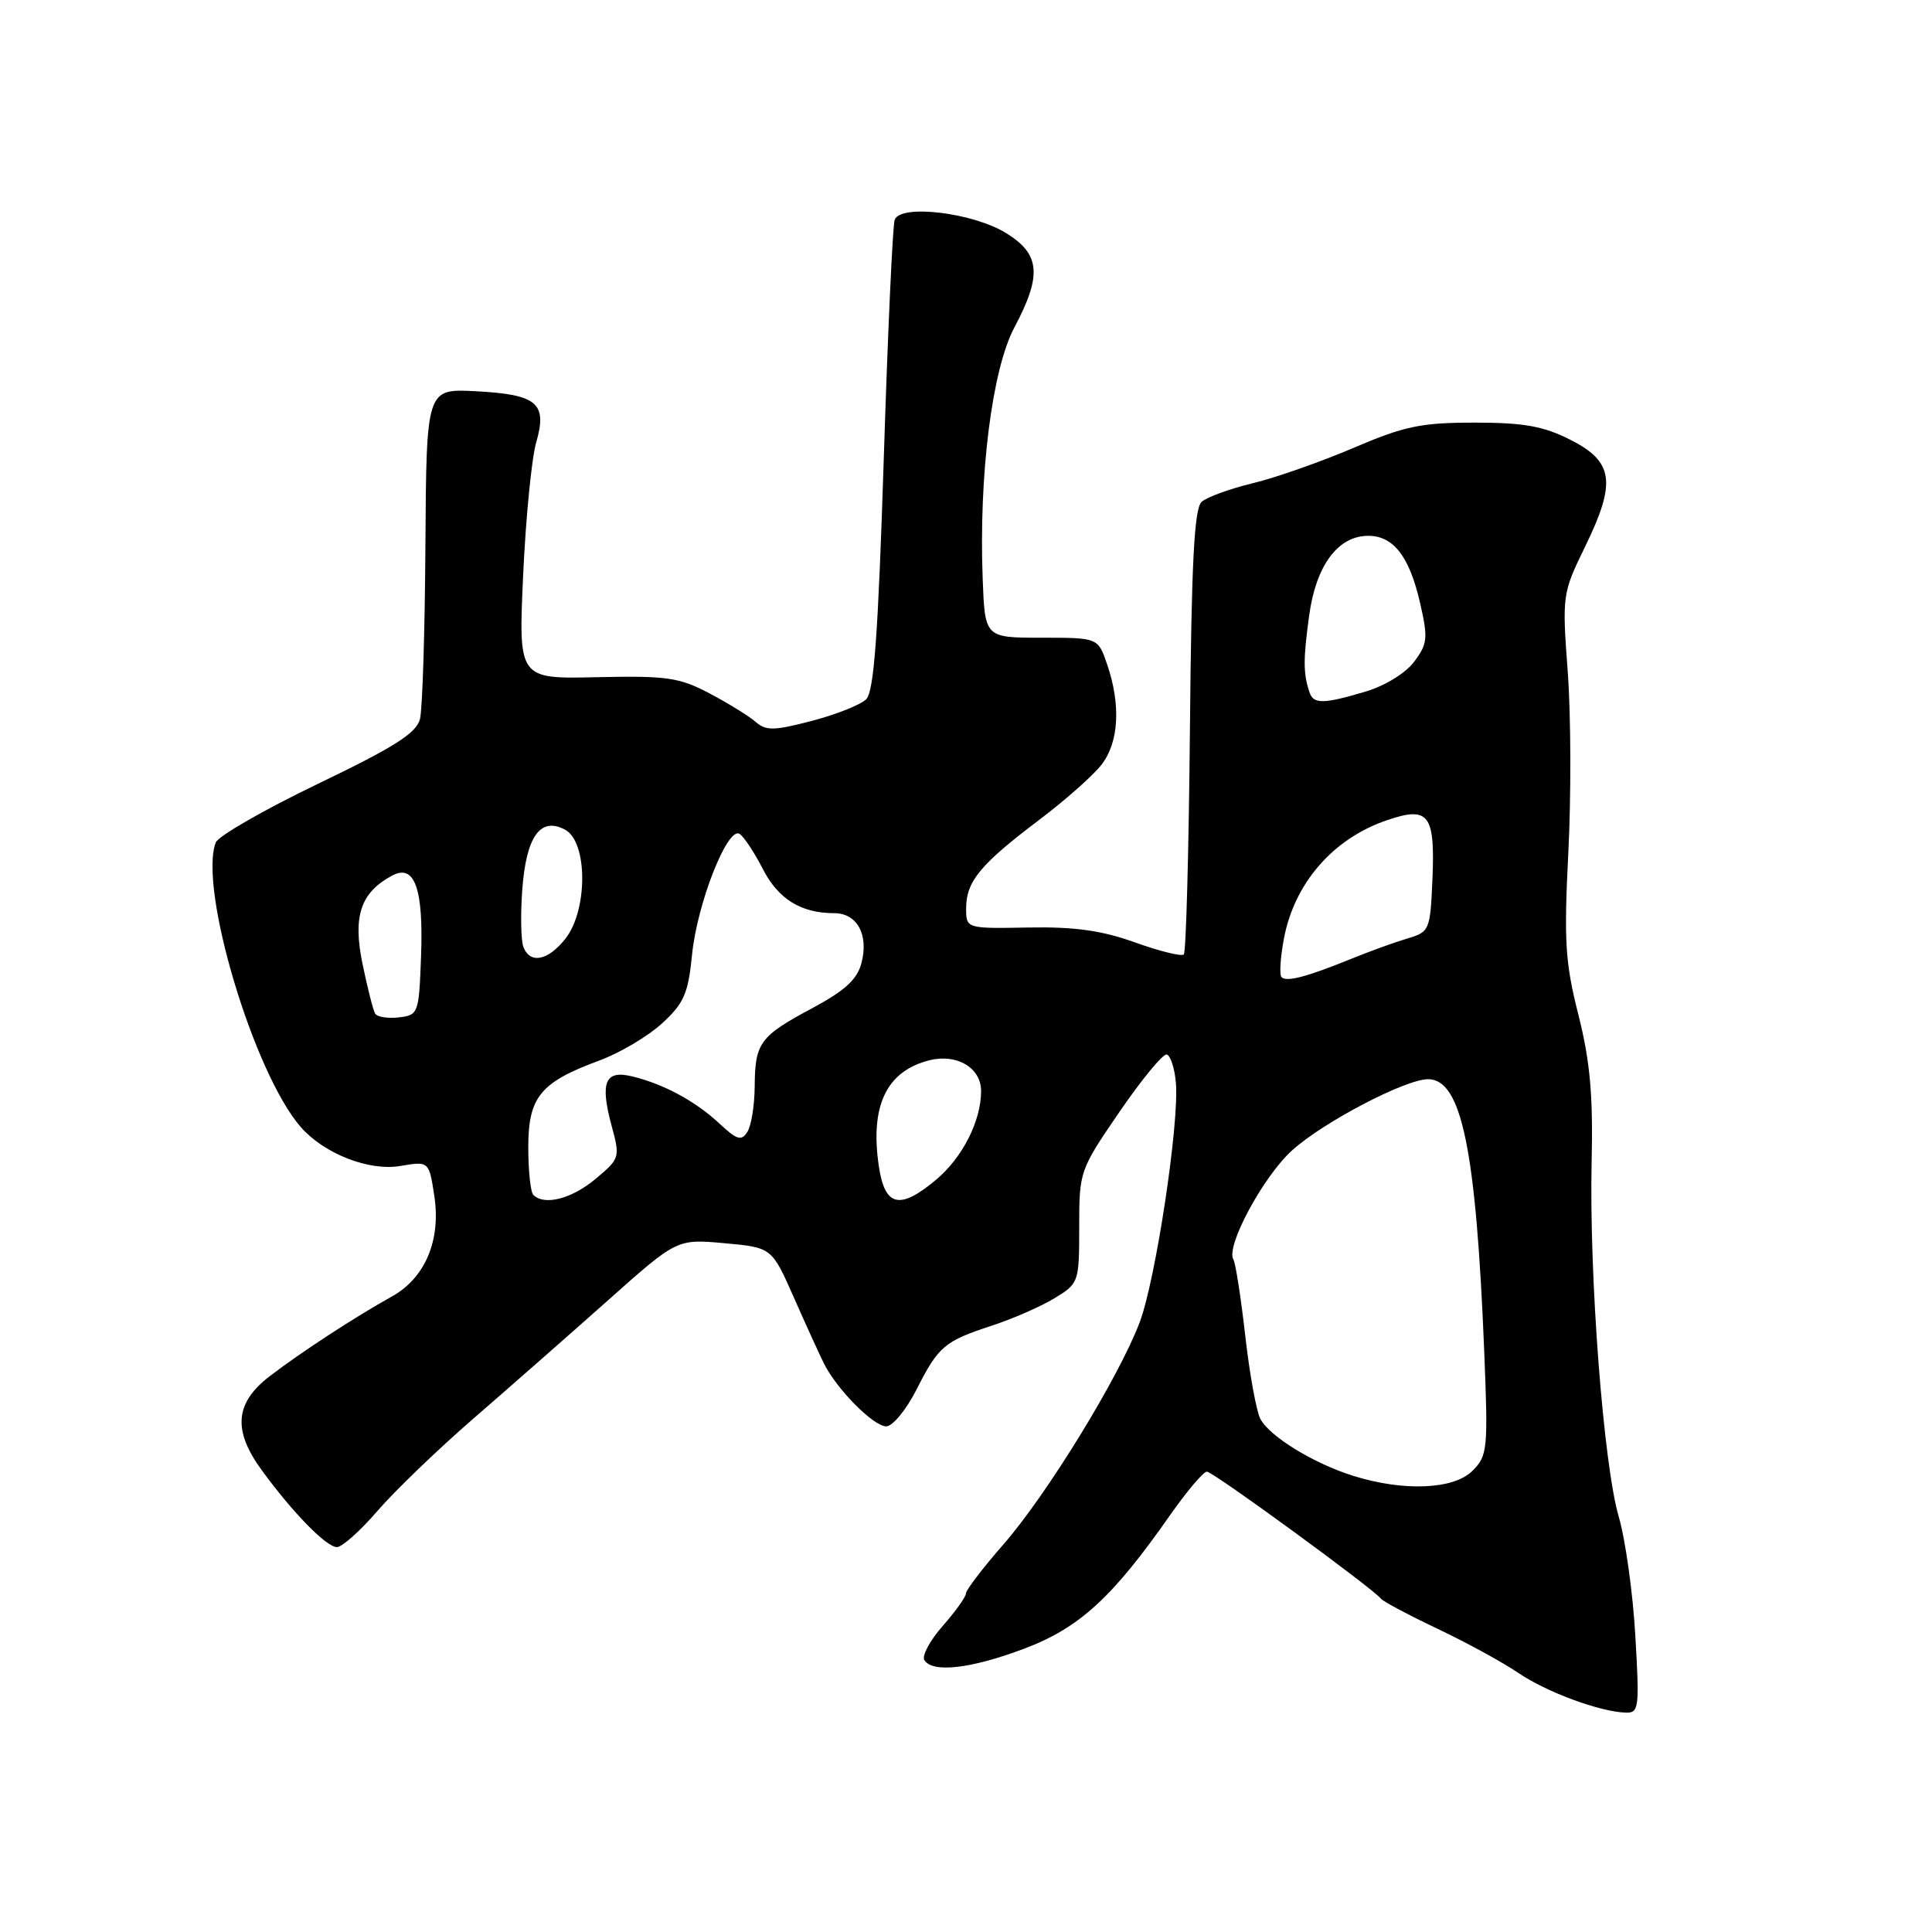 <?xml version="1.0" encoding="UTF-8" standalone="no"?>
<!DOCTYPE svg PUBLIC "-//W3C//DTD SVG 1.1//EN" "http://www.w3.org/Graphics/SVG/1.1/DTD/svg11.dtd" >
<svg xmlns="http://www.w3.org/2000/svg" xmlns:xlink="http://www.w3.org/1999/xlink" version="1.1" viewBox="0 0 256 256">
 <g >
 <path fill="currentColor"
d=" M 216.69 216.75 C 216.37 211.11 215.38 204.03 214.50 201.00 C 212.47 194.06 210.56 169.08 210.90 153.98 C 211.10 145.08 210.70 140.66 209.15 134.48 C 207.39 127.55 207.22 124.72 207.81 113.00 C 208.19 105.58 208.16 94.82 207.74 89.10 C 206.98 78.82 207.01 78.64 210.06 72.38 C 214.20 63.88 213.81 61.16 208.04 58.25 C 204.49 56.46 201.89 56.00 195.38 56.00 C 188.30 56.00 186.10 56.46 179.34 59.35 C 175.03 61.19 169.03 63.30 166.00 64.03 C 162.97 64.76 159.92 65.87 159.22 66.50 C 158.24 67.37 157.87 74.60 157.67 96.78 C 157.52 112.82 157.16 126.17 156.86 126.47 C 156.57 126.76 153.67 126.05 150.41 124.88 C 145.98 123.29 142.43 122.79 136.25 122.90 C 128.00 123.05 128.00 123.05 128.02 120.27 C 128.05 116.77 129.94 114.50 137.68 108.65 C 141.08 106.09 144.80 102.80 145.93 101.36 C 148.26 98.39 148.55 93.42 146.69 88.00 C 145.49 84.50 145.49 84.50 137.99 84.50 C 130.50 84.50 130.50 84.50 130.21 76.64 C 129.69 62.93 131.46 48.92 134.41 43.39 C 138.08 36.48 137.85 33.69 133.34 30.90 C 128.91 28.16 119.29 27.01 118.55 29.13 C 118.28 29.88 117.63 44.18 117.10 60.90 C 116.36 84.06 115.81 91.62 114.78 92.65 C 114.04 93.39 110.79 94.68 107.57 95.52 C 102.53 96.84 101.49 96.85 100.11 95.64 C 99.22 94.87 96.47 93.17 94.00 91.87 C 89.99 89.76 88.37 89.53 79.10 89.73 C 68.69 89.97 68.69 89.97 69.32 76.23 C 69.66 68.68 70.44 60.75 71.05 58.62 C 72.55 53.40 71.20 52.27 63.00 51.84 C 56.50 51.50 56.50 51.50 56.37 72.20 C 56.30 83.58 55.98 93.96 55.65 95.27 C 55.18 97.14 52.30 98.97 42.11 103.87 C 35.00 107.29 28.91 110.79 28.59 111.63 C 26.28 117.66 33.63 142.24 39.87 149.36 C 42.97 152.88 48.88 155.20 53.03 154.50 C 56.85 153.85 56.85 153.85 57.56 158.54 C 58.43 164.38 56.31 169.37 51.91 171.80 C 47.08 174.48 39.78 179.24 35.72 182.37 C 31.12 185.91 30.82 189.52 34.69 194.82 C 38.80 200.45 43.25 205.00 44.64 205.00 C 45.33 205.00 47.75 202.84 50.02 200.20 C 52.29 197.57 58.02 192.05 62.75 187.95 C 67.48 183.85 75.48 176.82 80.53 172.33 C 89.70 164.16 89.70 164.16 95.98 164.73 C 102.26 165.30 102.26 165.30 105.18 171.90 C 106.78 175.53 108.58 179.47 109.17 180.66 C 110.87 184.08 115.74 189.00 117.43 189.00 C 118.27 189.00 120.06 186.83 121.41 184.19 C 124.36 178.36 125.12 177.72 131.50 175.63 C 134.25 174.73 137.96 173.10 139.75 172.01 C 142.95 170.06 143.00 169.91 143.00 162.57 C 143.00 155.20 143.06 155.03 148.35 147.31 C 151.29 143.01 154.11 139.60 154.60 139.73 C 155.10 139.86 155.64 141.53 155.81 143.46 C 156.28 148.81 153.13 169.64 151.00 175.25 C 148.22 182.56 138.68 198.10 132.96 204.64 C 130.23 207.76 128.00 210.68 128.00 211.12 C 128.00 211.57 126.62 213.51 124.92 215.44 C 123.23 217.36 122.13 219.40 122.48 219.97 C 123.55 221.70 128.62 221.13 135.71 218.46 C 143.02 215.70 147.40 211.70 155.05 200.75 C 157.27 197.59 159.46 195.00 159.92 195.00 C 160.74 195.00 181.96 210.50 183.00 211.85 C 183.28 212.21 186.65 214.00 190.50 215.83 C 194.35 217.66 199.15 220.28 201.17 221.66 C 204.90 224.20 211.94 226.81 215.39 226.93 C 217.17 227.00 217.25 226.37 216.69 216.75 Z  M 179.32 195.56 C 174.06 193.91 168.27 190.37 167.01 188.02 C 166.48 187.02 165.57 182.05 165.00 176.97 C 164.42 171.89 163.72 167.35 163.43 166.89 C 162.38 165.18 167.38 155.89 171.22 152.42 C 175.36 148.68 186.22 143.00 189.23 143.00 C 193.67 143.00 195.59 152.33 196.67 179.14 C 197.19 192.07 197.11 192.89 195.11 194.89 C 192.63 197.37 186.01 197.65 179.32 195.56 Z  M 70.67 158.33 C 70.30 157.97 70.00 155.12 70.00 152.01 C 70.00 145.36 71.60 143.40 79.43 140.52 C 82.14 139.52 85.88 137.30 87.73 135.60 C 90.63 132.94 91.19 131.66 91.70 126.50 C 92.37 119.75 96.39 109.51 97.99 110.49 C 98.56 110.85 99.94 112.92 101.06 115.11 C 103.10 119.12 106.13 121.00 110.53 121.00 C 113.57 121.00 115.13 123.84 114.15 127.60 C 113.58 129.79 111.97 131.26 107.59 133.61 C 100.66 137.32 100.04 138.17 100.00 144.00 C 99.98 146.47 99.55 149.17 99.03 149.98 C 98.24 151.23 97.65 151.05 95.30 148.85 C 92.17 145.92 87.89 143.61 83.73 142.62 C 80.17 141.76 79.49 143.40 81.03 149.13 C 82.18 153.39 82.15 153.51 78.89 156.23 C 75.74 158.86 72.12 159.79 70.67 158.33 Z  M 116.46 154.59 C 115.25 146.54 117.45 141.92 123.16 140.49 C 126.80 139.58 130.00 141.49 130.00 144.57 C 130.00 148.52 127.55 153.36 124.06 156.30 C 119.24 160.35 117.26 159.91 116.46 154.59 Z  M 49.71 134.31 C 49.44 133.86 48.69 130.89 48.03 127.70 C 46.73 121.38 47.78 118.26 51.96 116.02 C 54.95 114.42 56.13 117.74 55.79 126.76 C 55.51 134.31 55.43 134.51 52.84 134.81 C 51.38 134.98 49.97 134.75 49.71 134.31 Z  M 169.81 129.48 C 169.51 129.18 169.65 126.89 170.12 124.40 C 171.49 117.05 176.62 111.13 183.73 108.70 C 189.34 106.77 190.18 107.87 189.80 116.64 C 189.51 123.25 189.41 123.49 186.50 124.35 C 184.85 124.84 181.47 126.06 179.00 127.07 C 173.13 129.45 170.48 130.15 169.81 129.48 Z  M 69.35 125.47 C 69.03 124.63 68.96 121.24 69.20 117.94 C 69.71 110.84 71.60 108.18 74.88 109.94 C 77.88 111.54 77.91 120.57 74.93 124.37 C 72.61 127.31 70.24 127.78 69.35 125.47 Z  M 173.52 91.75 C 172.68 89.27 172.67 87.40 173.47 81.57 C 174.37 74.93 177.28 71.00 181.30 71.00 C 184.63 71.00 186.74 73.71 188.15 79.82 C 189.24 84.55 189.17 85.30 187.39 87.67 C 186.27 89.18 183.53 90.87 180.97 91.63 C 175.38 93.30 174.05 93.32 173.52 91.75 Z "/>
</g>
</svg>